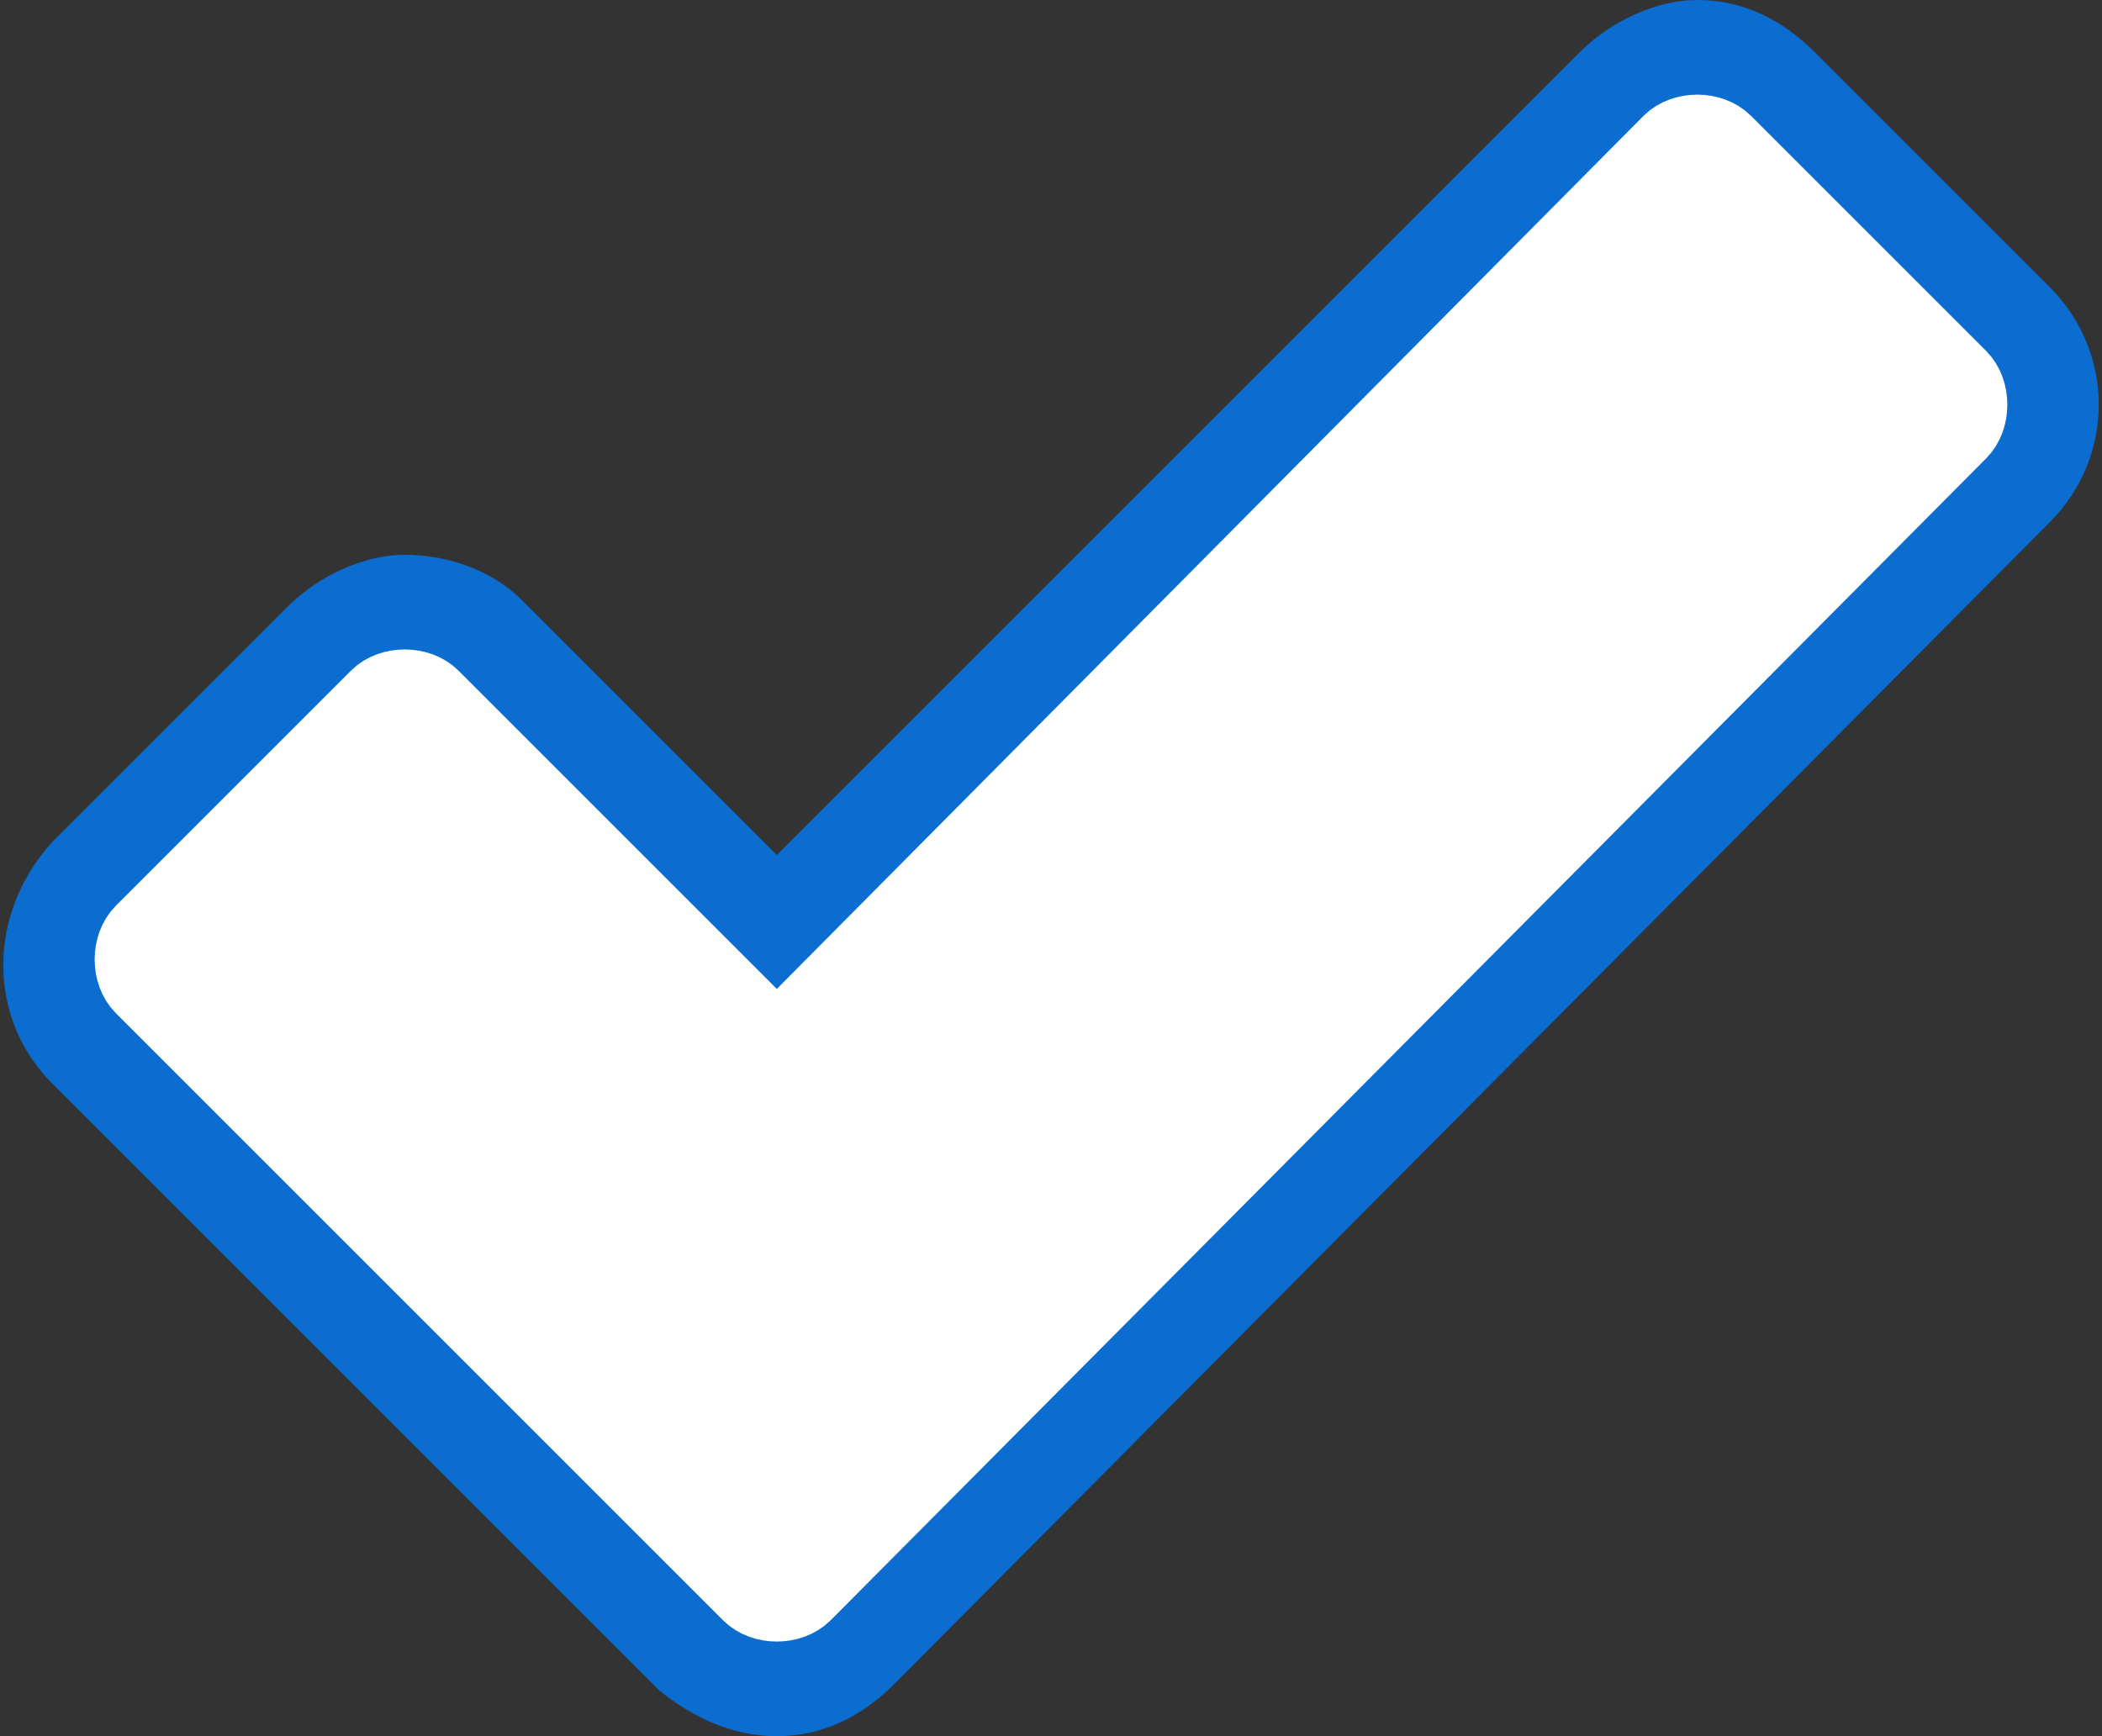 <?xml version="1.0" encoding="utf-8"?>
<!-- Generator: Adobe Illustrator 23.0.0, SVG Export Plug-In . SVG Version: 6.00 Build 0)  -->
<svg version="1.1" id="Layer_1" xmlns="http://www.w3.org/2000/svg" xmlns:xlink="http://www.w3.org/1999/xlink" x="0px" y="0px"
	 viewBox="0 0 32.2 26.6" style="enable-background:new 0 0 32.2 26.6;" xml:space="preserve">
<rect x="0" y="0" width="32.2" height="26.6" fill="#333333" stroke="none"/>
<style type="text/css">
	.st0{fill:#0A6DCF;}
	.st1{fill:#FFFFFF;}
	.st2{fill:none;stroke:#FFFFFF;stroke-width:1.2;stroke-miterlimit:10;}
</style>
<path class="st0" d="M11.9,26.6c-0.7,0-1.3-0.3-1.8-0.7l-9.3-9.3c-1-1-1-2.6,0-3.7l3.6-3.6c0.5-0.5,1.2-0.8,1.8-0.8S7.5,8.7,8,9.2
	l3.9,3.9L24.2,0.8C24.7,0.3,25.4,0,26,0c0.7,0,1.3,0.3,1.8,0.8l3.6,3.6c1,1,1,2.6,0,3.6L13.7,25.8C13.2,26.3,12.6,26.6,11.9,26.6z"
	/>
<path class="st1" d="M11.5,24.4l-9.3-9.3c-0.2-0.2-0.2-0.6,0-0.8l3.6-3.6c0.2-0.2,0.6-0.2,0.8,0l4.9,4.9c0.2,0.2,0.6,0.2,0.8,0
	L25.6,2.2c0.2-0.2,0.6-0.2,0.8,0L30,5.8c0.2,0.2,0.2,0.6,0,0.8L12.3,24.4C12.1,24.6,11.7,24.6,11.5,24.4z"/>
<path class="st2" d="M11.5,24.4l-9.3-9.3c-0.2-0.2-0.2-0.6,0-0.8l3.6-3.6c0.2-0.2,0.6-0.2,0.8,0l4.9,4.9c0.2,0.2,0.6,0.2,0.8,0
	L25.6,2.2c0.2-0.2,0.6-0.2,0.8,0L30,5.8c0.2,0.2,0.2,0.6,0,0.8L12.3,24.4C12.1,24.6,11.7,24.6,11.5,24.4z"/>
</svg>
